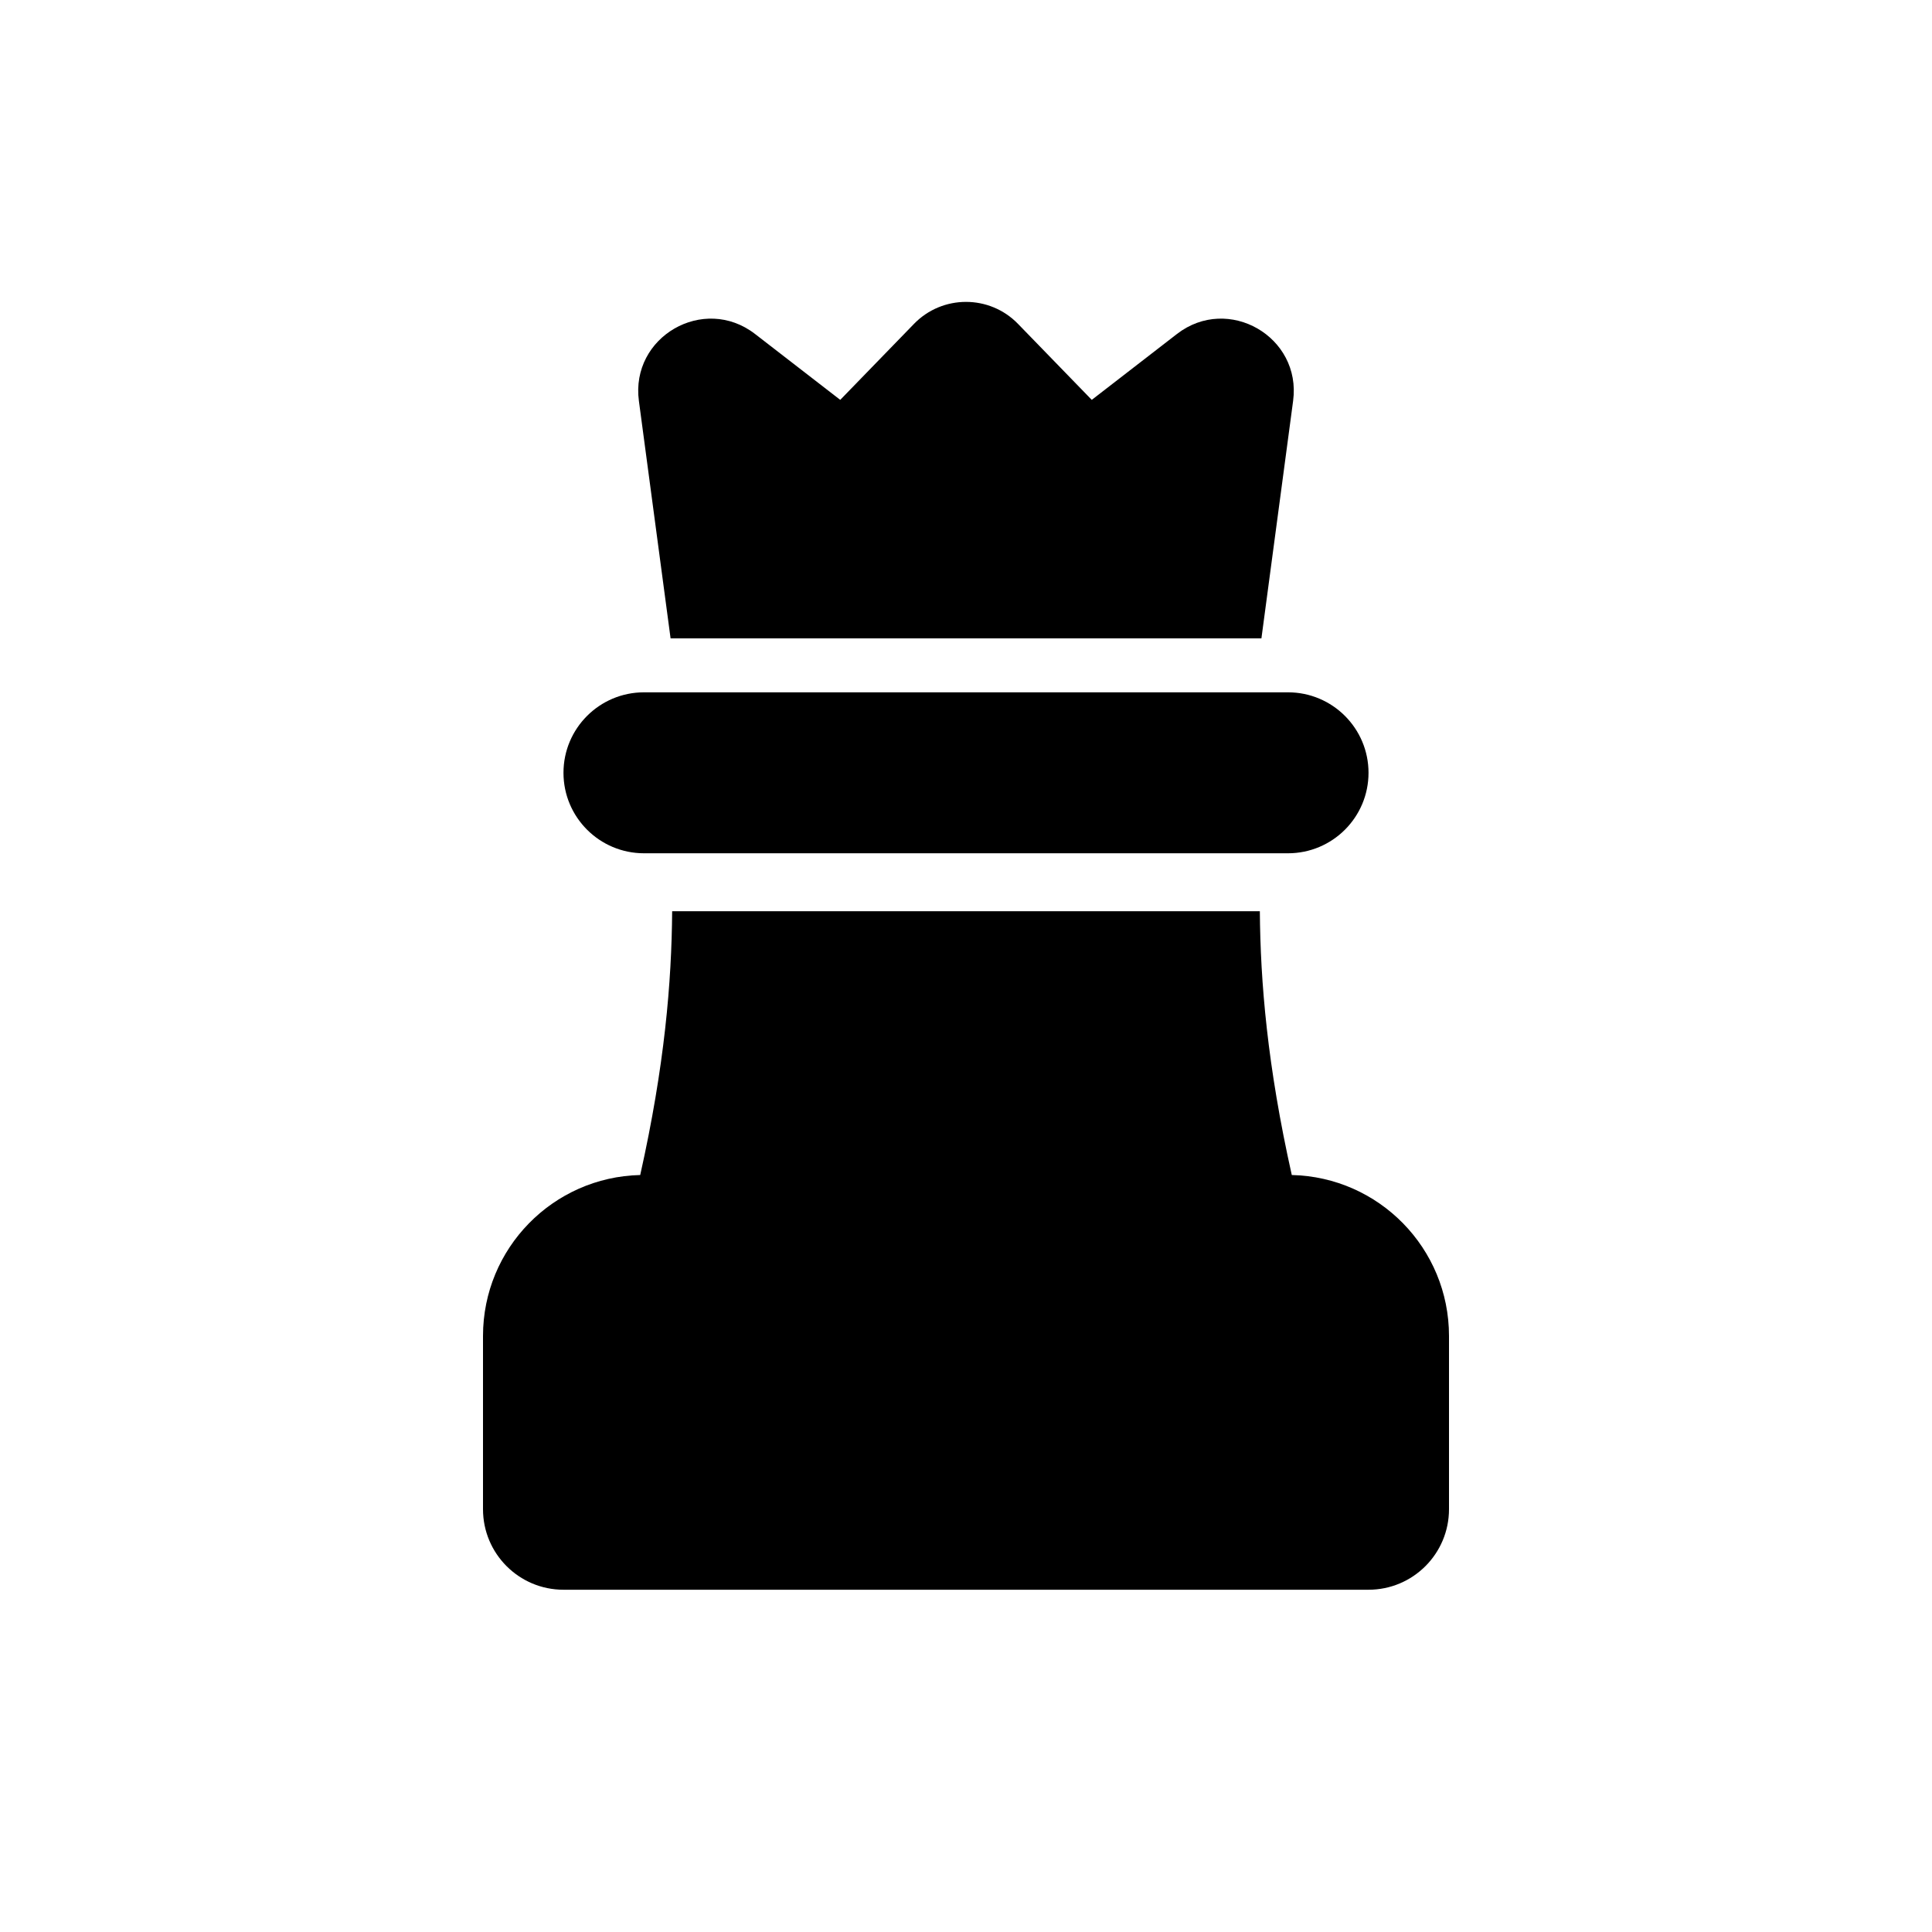 <svg width="32" height="32" viewBox="0 0 32 32" fill="none" xmlns="http://www.w3.org/2000/svg">
<path d="M21.418 6.64L20.893 10.574H11.107L10.582 6.64C10.44 5.577 11.656 4.876 12.505 5.531L13.917 6.623L15.139 5.364C15.61 4.879 16.39 4.879 16.861 5.364L18.083 6.623L19.495 5.531C20.343 4.876 21.56 5.577 21.418 6.64Z" fill="black"/>
<path d="M10.604 19.462C11.009 17.651 11.124 16.269 11.133 15.093H20.867C20.876 16.269 20.991 17.651 21.396 19.462C22.84 19.495 24 20.676 24 22.128V24.997C24 25.734 23.403 26.331 22.667 26.331H9.333C8.597 26.331 8 25.734 8 24.997V22.128C8 20.676 9.16 19.495 10.604 19.462Z" fill="black"/>
<path d="M10.667 11.467C9.93 11.467 9.333 12.064 9.333 12.8C9.333 13.536 9.93 14.133 10.667 14.133H21.333C22.07 14.133 22.667 13.536 22.667 12.8C22.667 12.064 22.07 11.467 21.333 11.467H10.667Z" fill="black"/>
</svg>
